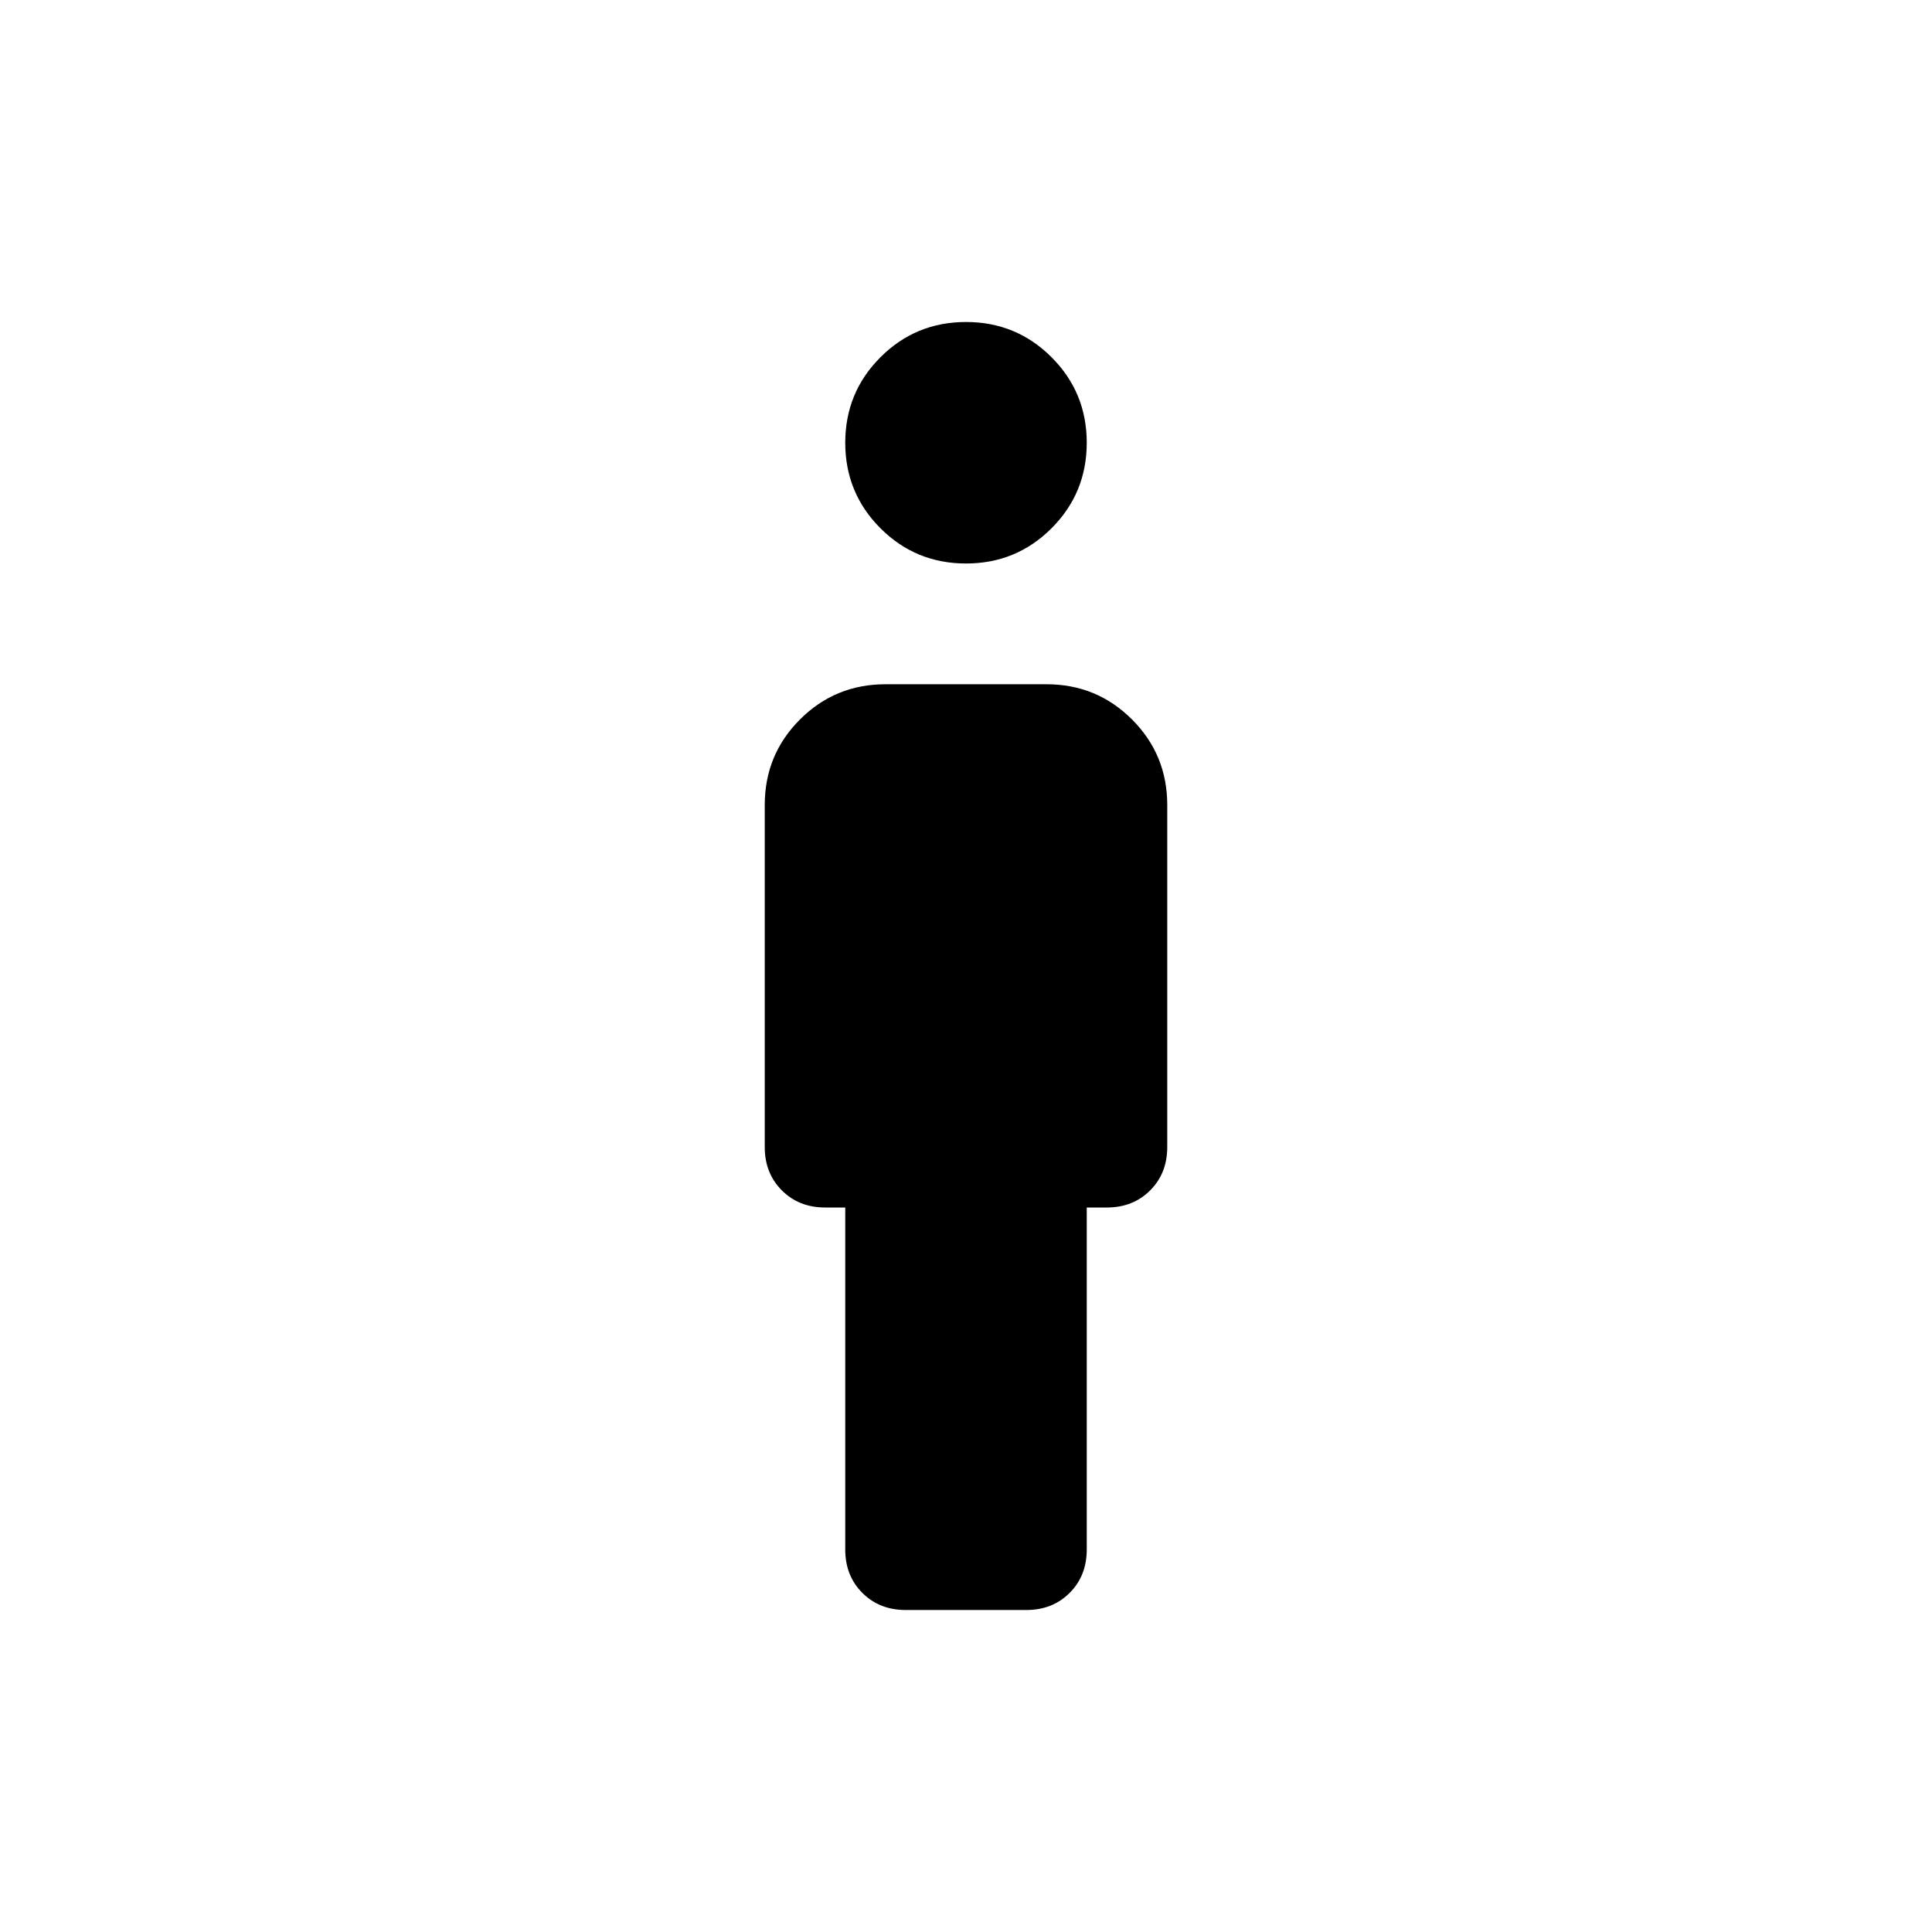 <svg xmlns="http://www.w3.org/2000/svg" width="48" height="48"><path d="M24 14q-1.25 0-2.125-.875T21 11q0-1.25.875-2.125T24 8q1.25 0 2.125.875T27 11q0 1.25-.875 2.125T24 14zm-1.5 26q-.65 0-1.075-.425Q21 39.15 21 38.5V30h-.5q-.65 0-1.075-.425Q19 29.15 19 28.5V20q0-1.25.875-2.125T22 17h4q1.25 0 2.125.875T29 20v8.5q0 .65-.425 1.075Q28.15 30 27.5 30H27v8.5q0 .65-.425 1.075Q26.15 40 25.5 40z"/></svg>